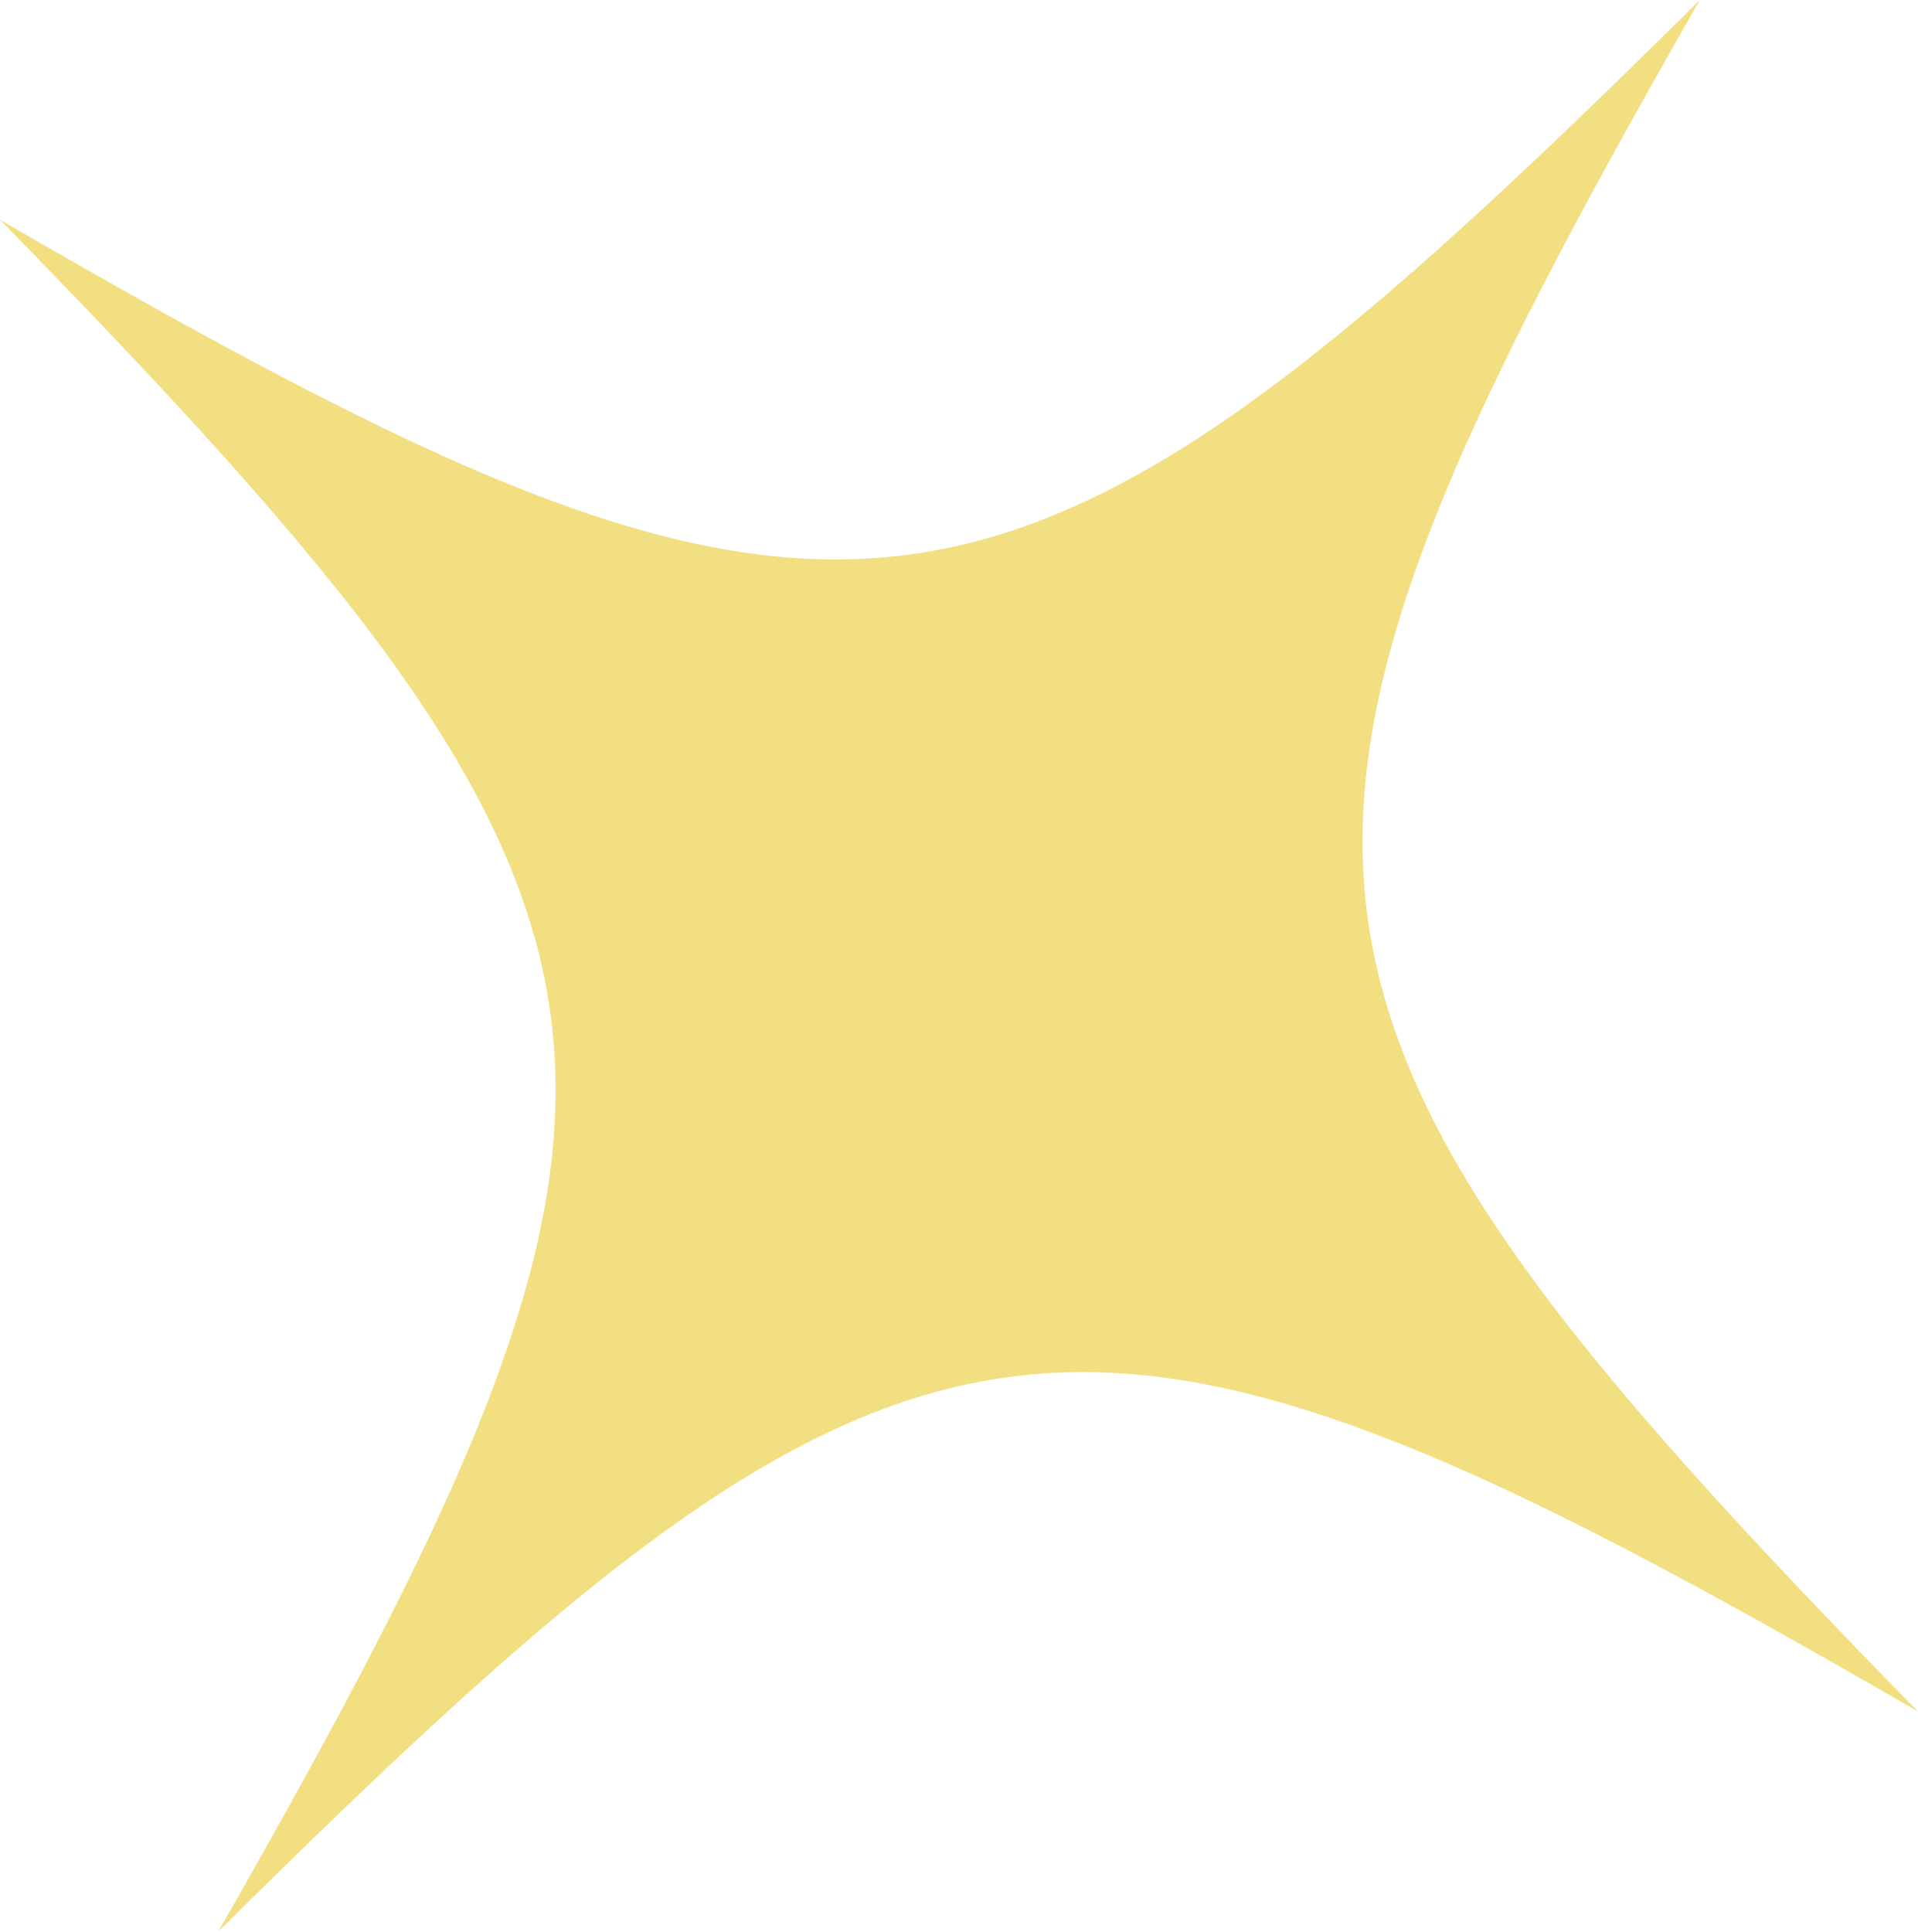<svg xmlns="http://www.w3.org/2000/svg" width="642.5" height="647" viewBox="0 0 642.5 647" style=""><g><path d="M73.1 647c234.2-232.3 284.6-238.8 569.4-73.7C411.8 337.6 405.4 286.8 569.4 0 335.2 232.3 284.8 238.8 0 73.6 230.7 309.4 237.2 360.1 73.1 647z" fill="#f2df81" data-name="Layer 2"></path></g></svg>